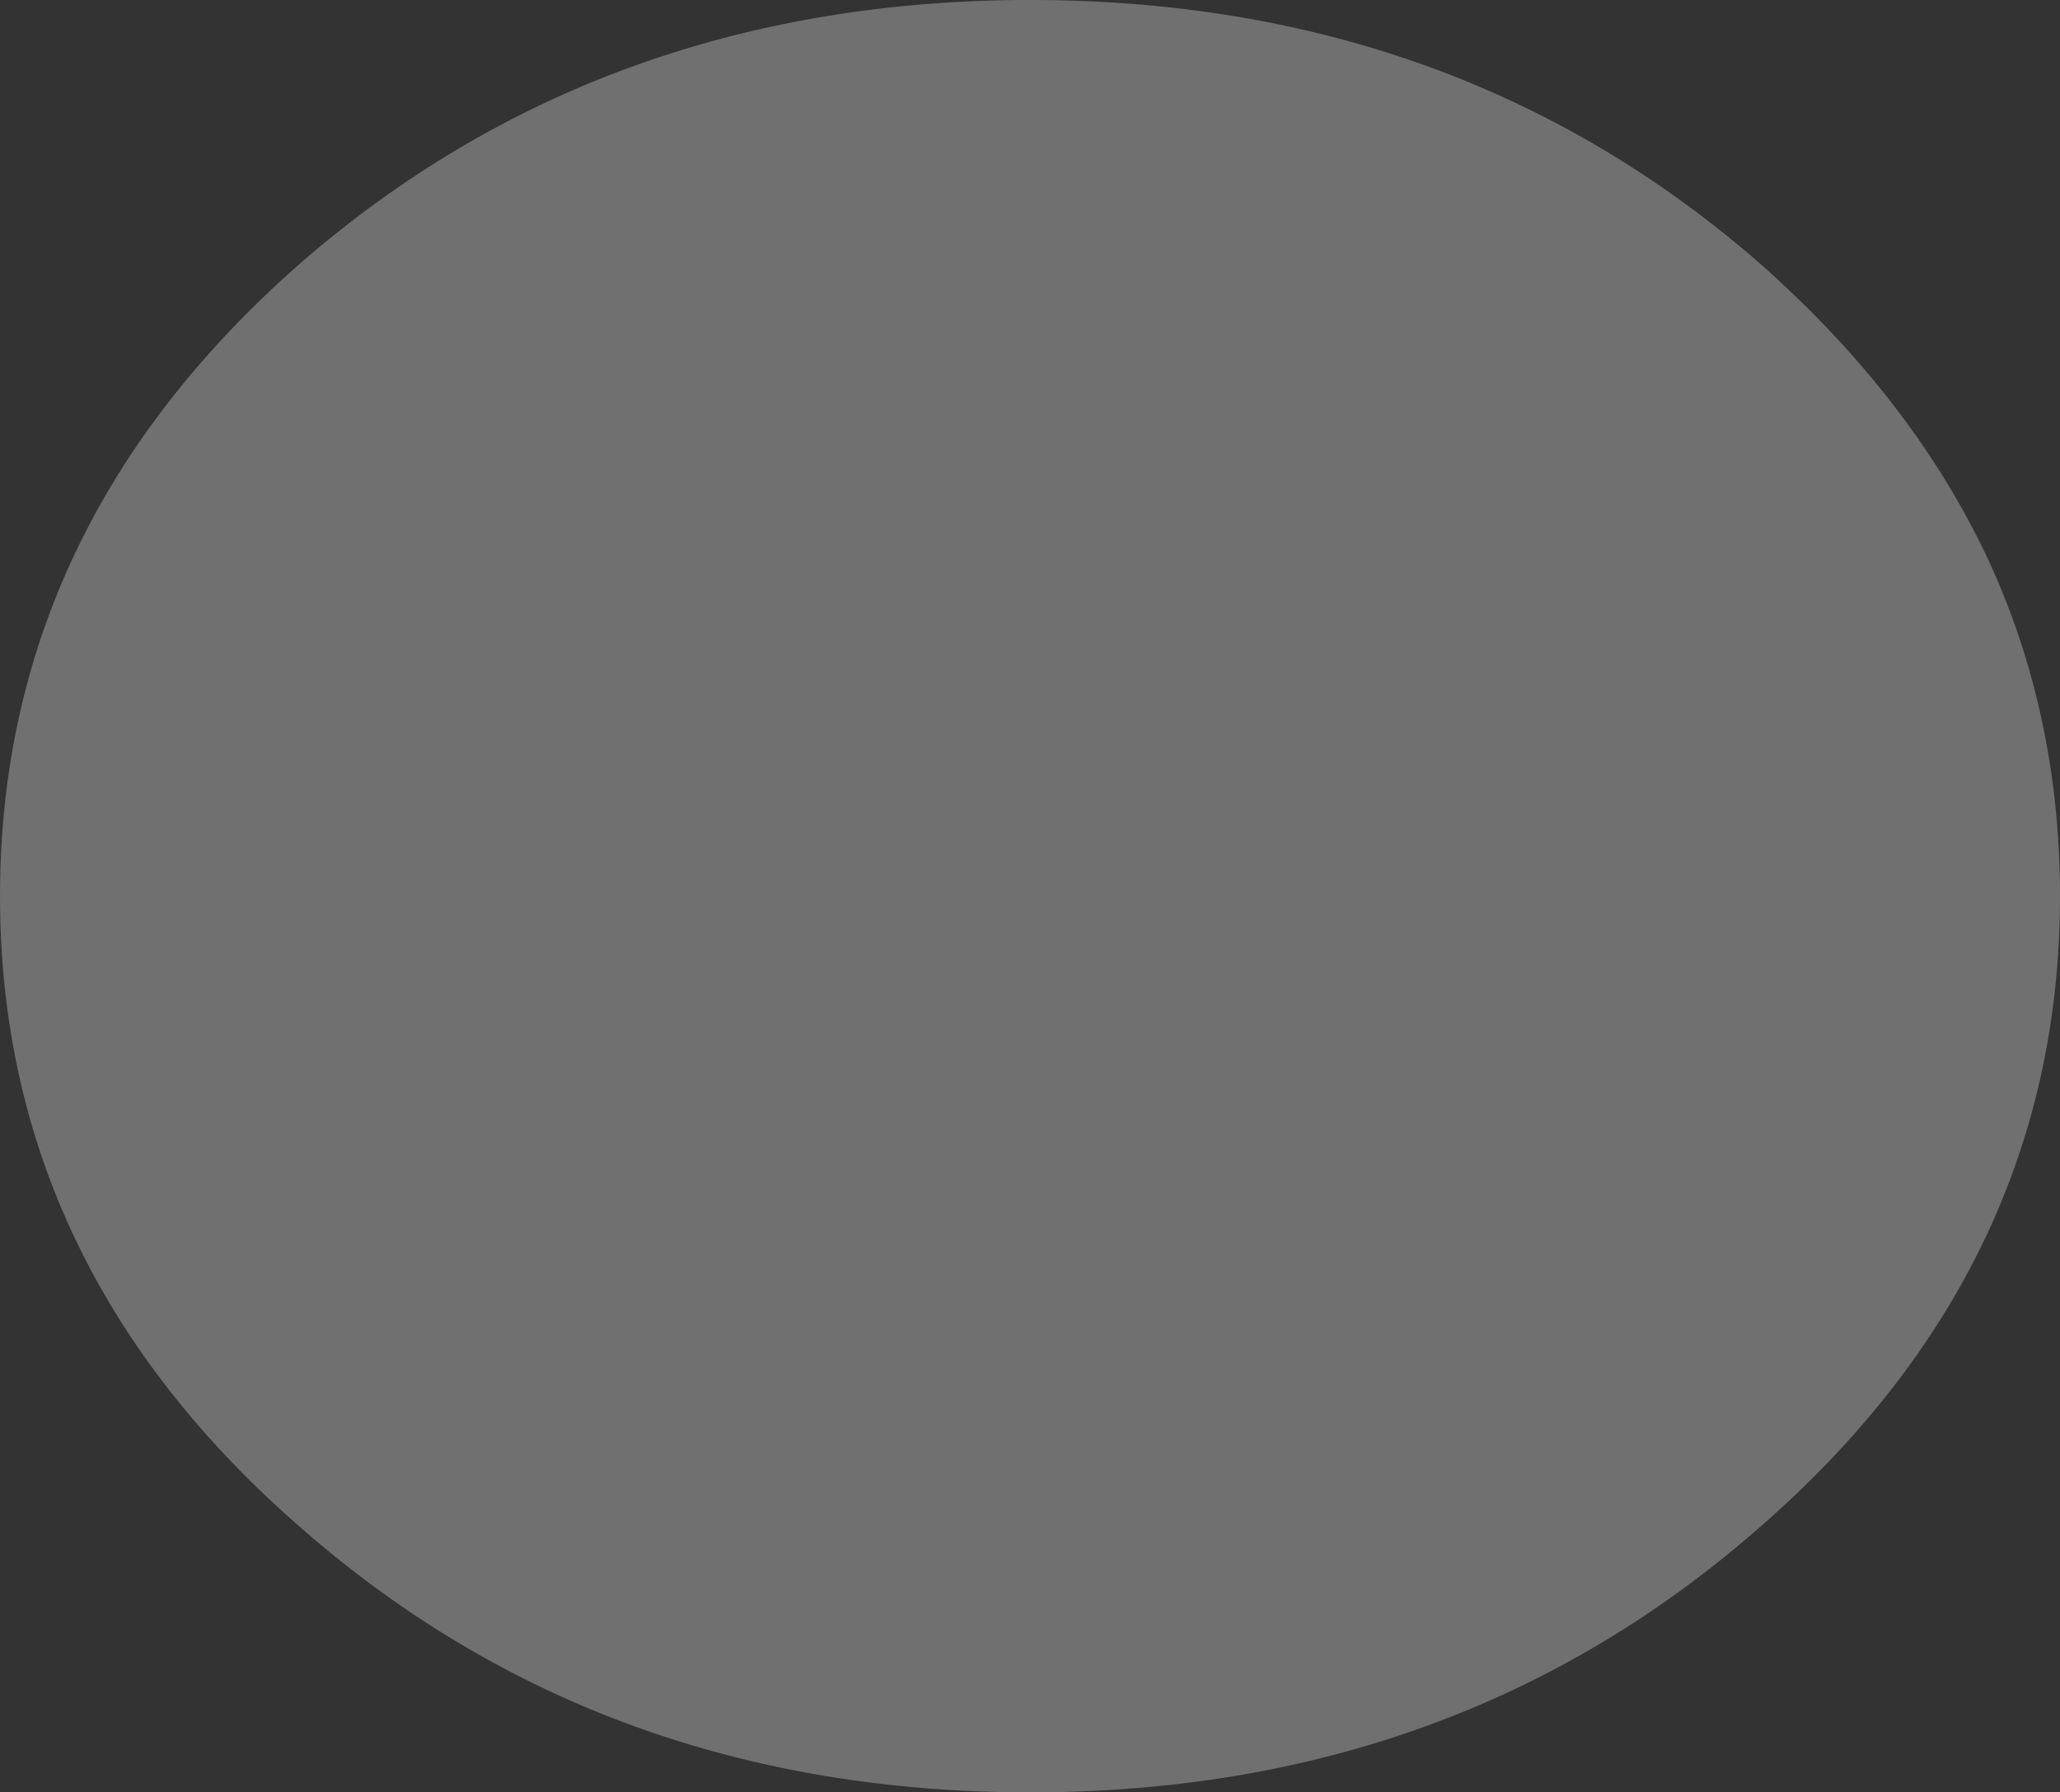 <?xml version="1.0" encoding="UTF-8" standalone="no"?>
<svg xmlns:ffdec="https://www.free-decompiler.com/flash" xmlns:xlink="http://www.w3.org/1999/xlink" ffdec:objectType="shape" height="49.6px" width="57.0px" xmlns="http://www.w3.org/2000/svg">
  <rect width="100%" height="100%" fill="#333333" stroke="none"/>
  <g transform="matrix(1.0, 0.0, 0.0, 1.0, 0.0, 0.0)">
    <path d="M57.0 24.8 Q57.0 35.05 48.65 42.3 40.3 49.6 28.5 49.6 16.7 49.6 8.35 42.3 0.0 35.05 0.0 24.8 0.0 14.55 8.35 7.25 16.6 0.1 28.2 0.0 L28.5 0.0 Q40.3 0.0 48.65 7.25 52.85 10.95 54.95 15.35 57.0 19.7 57.0 24.8" fill="#ffffff" fill-opacity="0.298" fill-rule="evenodd" stroke="none"/>
  </g>
</svg>
